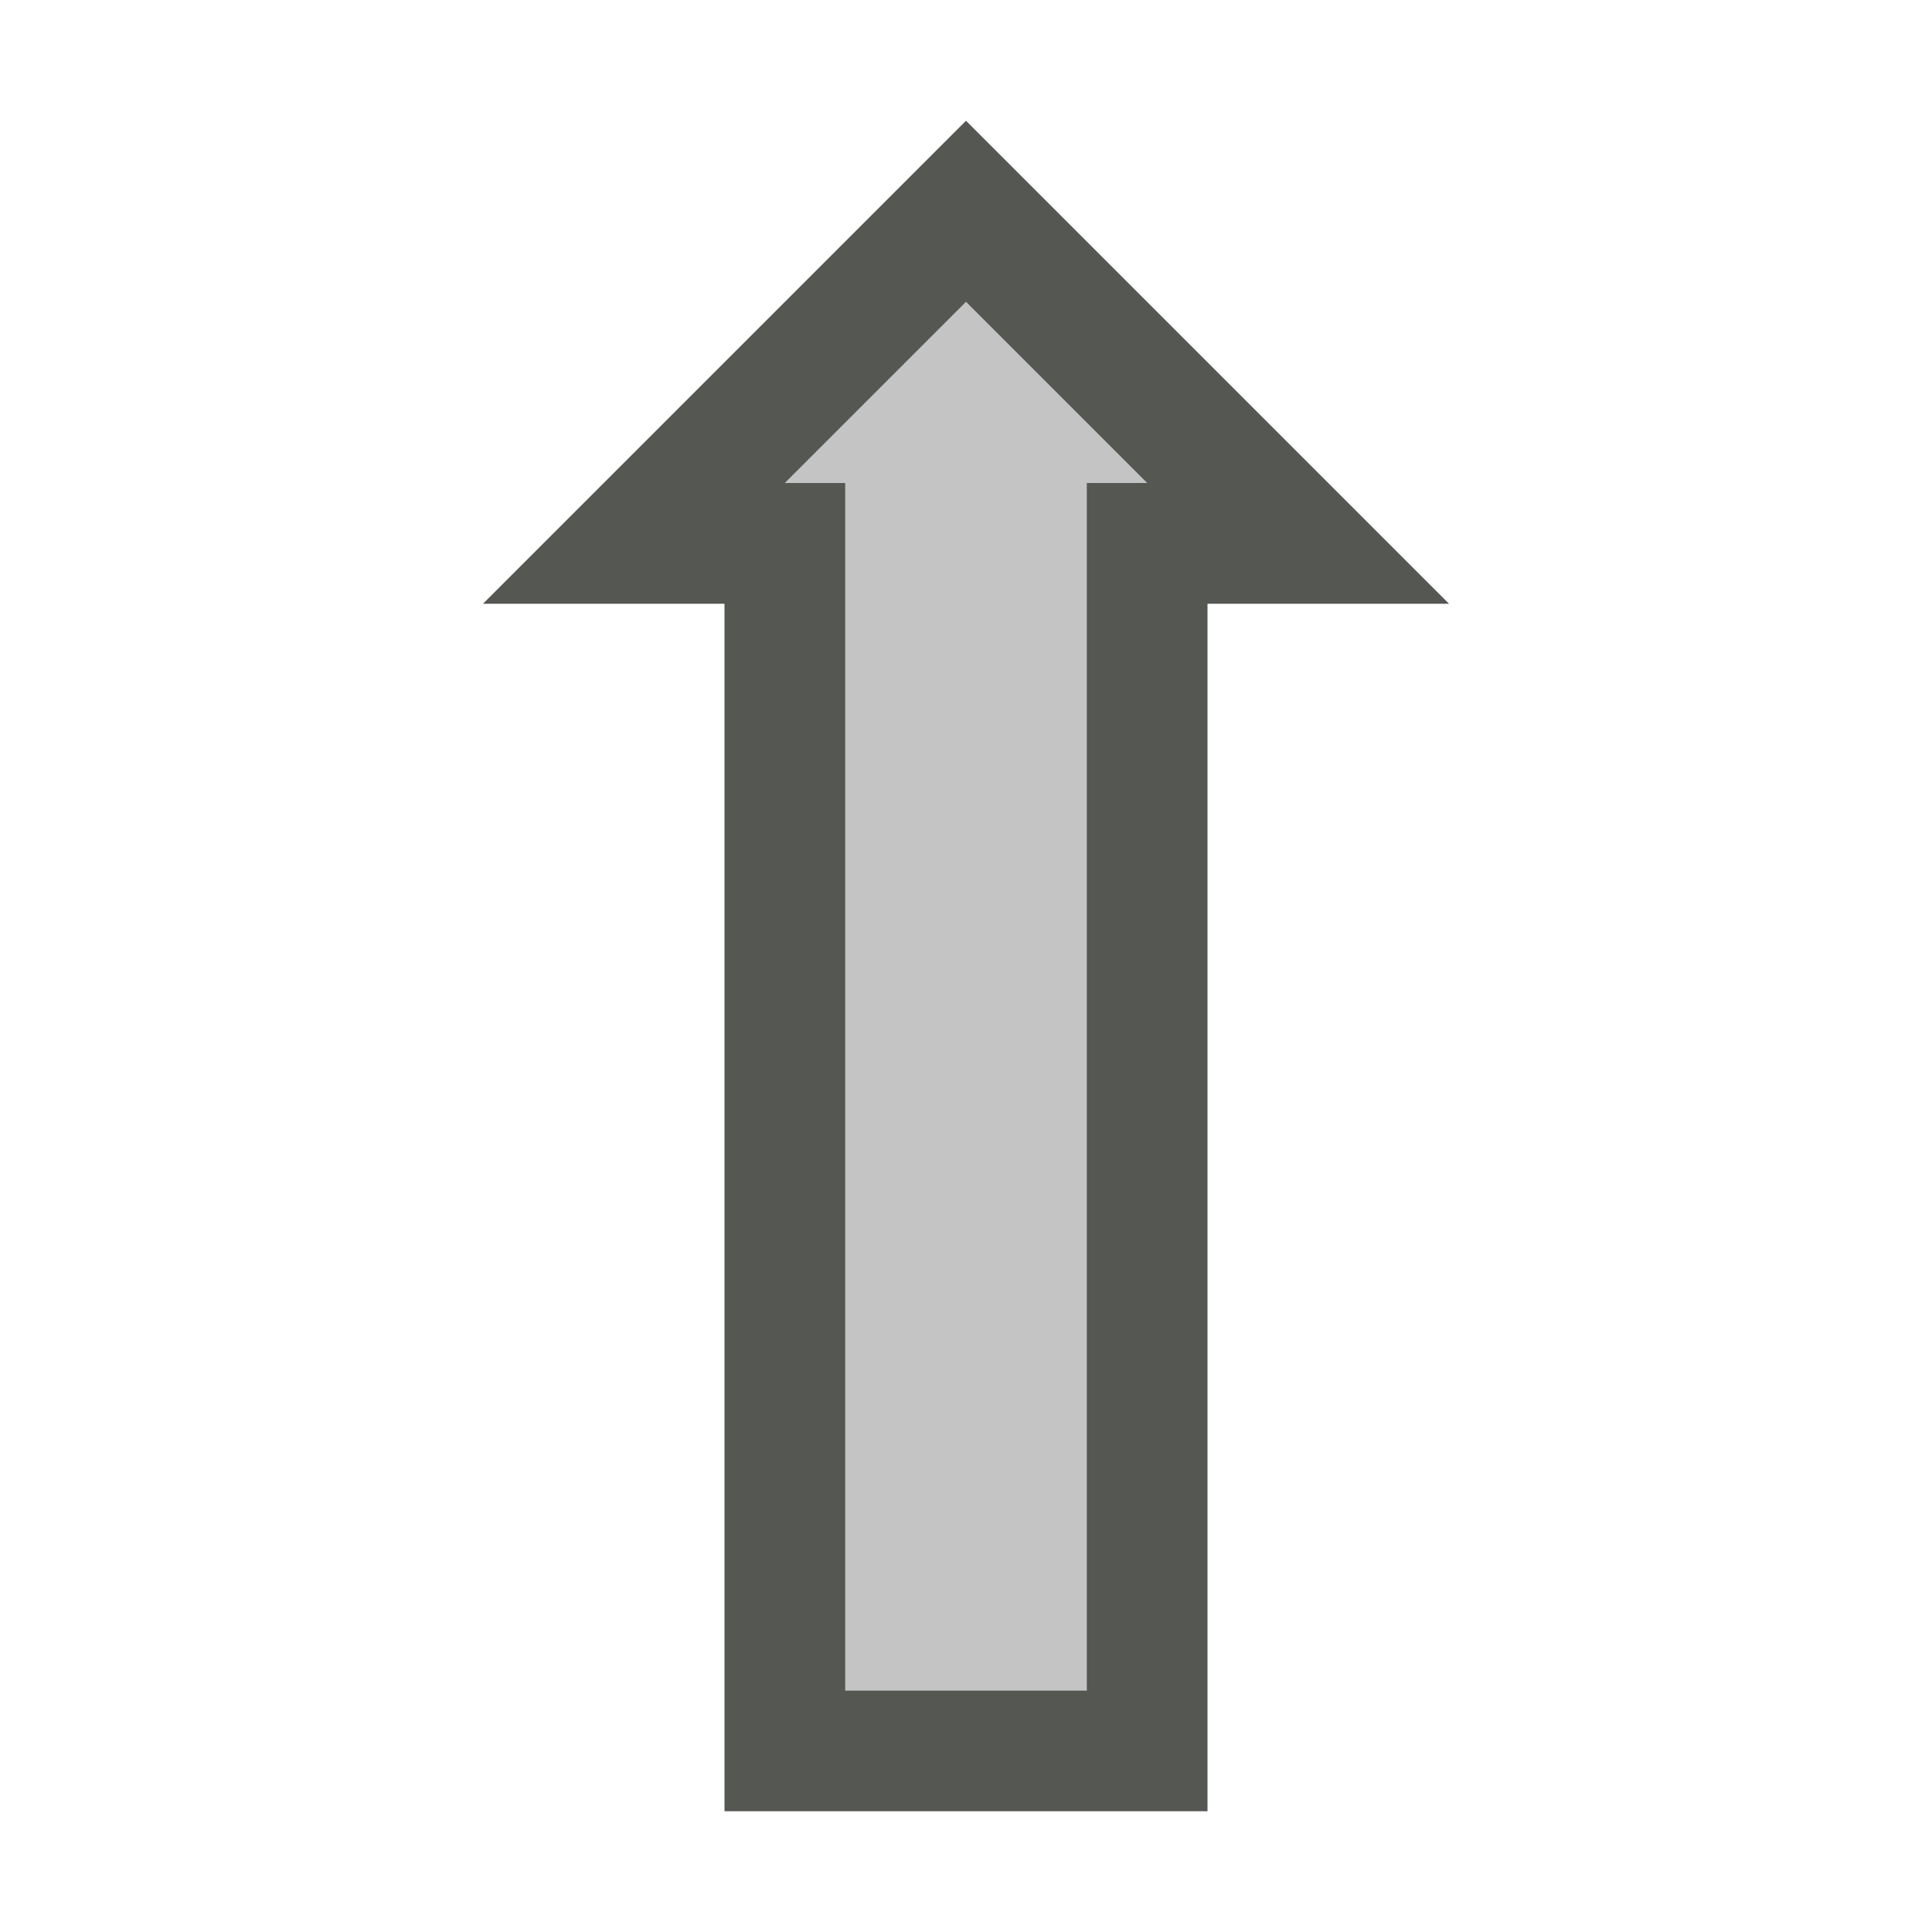 <svg xmlns="http://www.w3.org/2000/svg" viewBox="0 0 16 16">
  <path
     style="fill:#555753"
     d="M 10,15 V 5 h 2 L 8,1 4,5 H 6 V 15 Z M 7,14 C 7,10.333 7,7.667 7,4 H 6.5 L 8,2.5 9.5,4 H 9 c 0,3.694 0,6.536 0,10 z"
     />
  <path
     style="fill:#555753;opacity:0.35"
     d="M 9,14 C 9,10.667 9,7.333 9,4 H 9.5 L 8,2.5 6.5,4 H 7 v 10 z"
     />
</svg>
